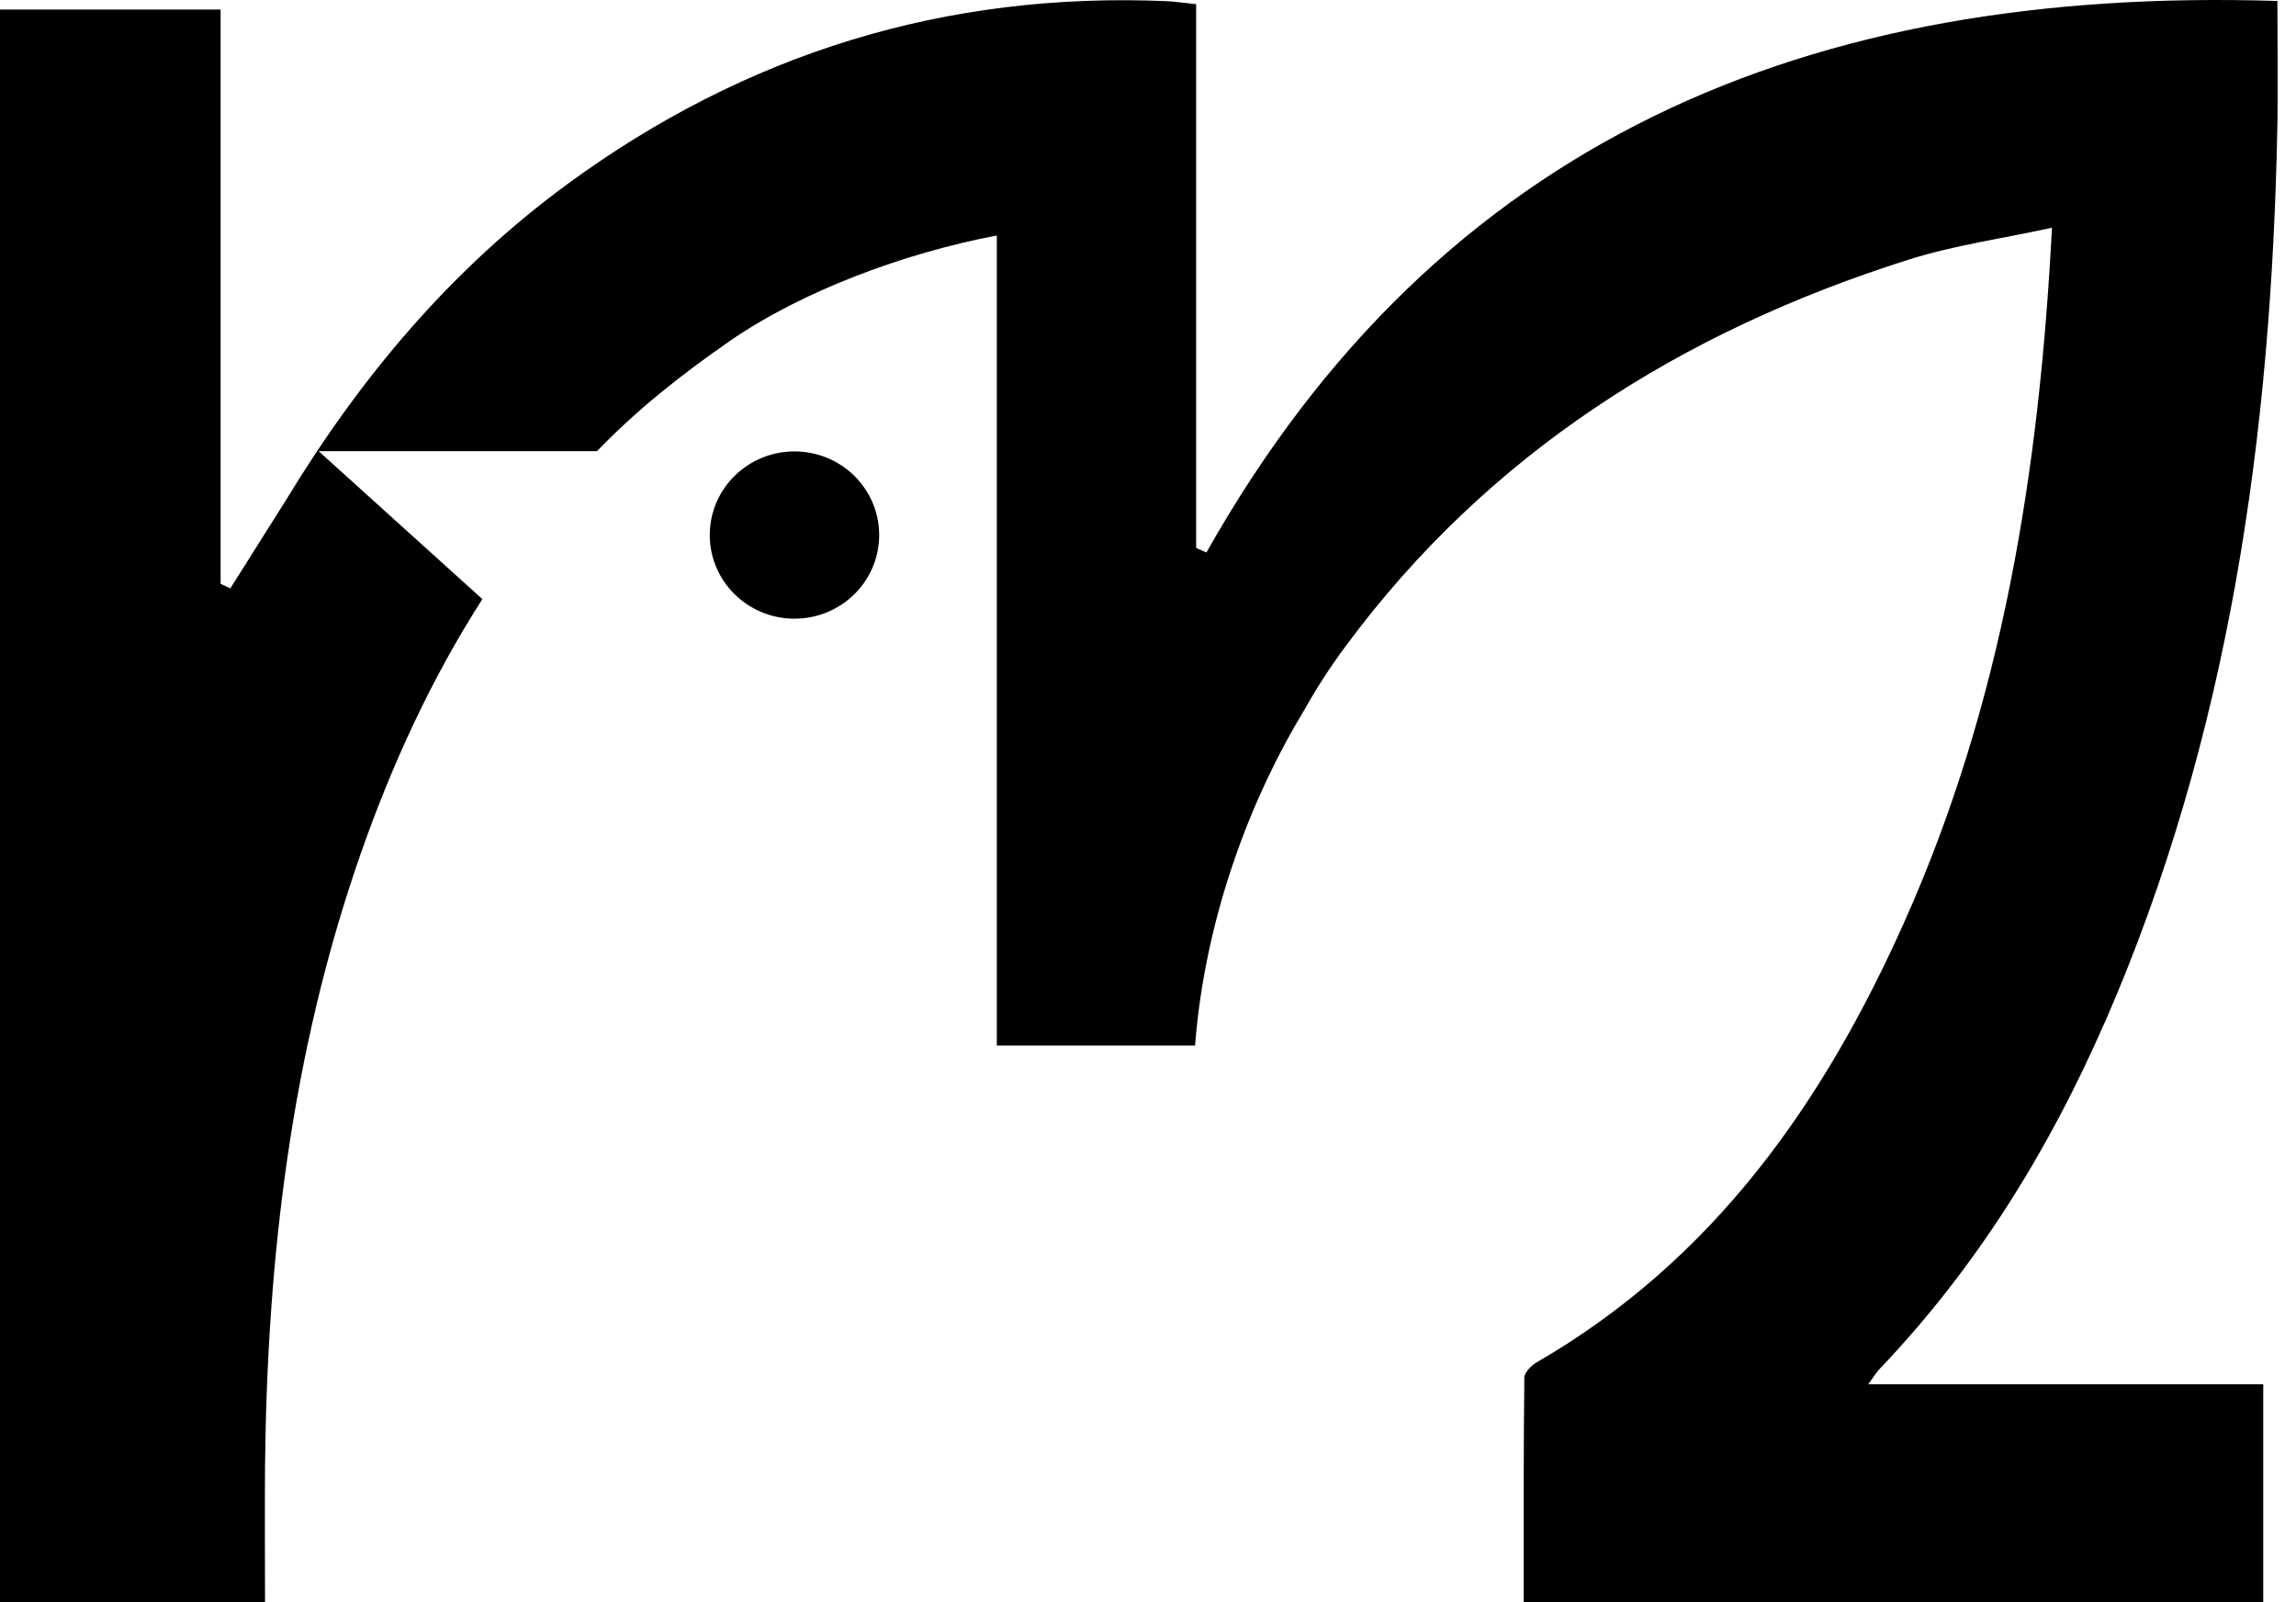 <svg width="86" height="60" viewBox="0 0 86 60" fill="none" xmlns="http://www.w3.org/2000/svg">
<g clip-path="url(#clip0_1_27)">
<path d="M29.758 23.169C31.511 23.169 32.931 21.767 32.931 20.037C32.931 18.307 31.511 16.905 29.758 16.905C28.006 16.905 26.585 18.307 26.585 20.037C26.585 21.767 28.006 23.169 29.758 23.169Z" fill="black"/>
<path d="M78.84 38.289C83.517 27.564 85.081 16.247 85.303 4.689C85.331 3.19 85.303 1.696 85.303 0.036C67.77 -0.515 53.918 5.208 45.188 20.691C45.061 20.632 44.929 20.579 44.803 20.52V0.156C44.254 0.098 43.991 0.058 43.728 0.045C35.415 -0.318 27.936 2.005 21.277 6.877C16.876 10.099 13.485 14.158 10.716 18.722L8.626 22.037C8.504 21.979 8.386 21.921 8.263 21.863V0.358H0V60H9.927C9.927 58.259 9.913 56.581 9.927 54.903C10.008 47.122 10.906 39.457 13.481 32.056C14.677 28.619 16.173 25.389 18.068 22.436L11.935 16.896H22.36C23.847 15.357 25.47 14.064 27.324 12.779C30.03 10.905 33.865 9.477 37.337 8.819V39.157H44.762C45.152 34.163 46.965 29.689 48.855 26.588C49.313 25.769 49.83 24.968 50.41 24.19C55.74 16.985 62.979 12.412 71.505 9.719C73.192 9.186 74.969 8.94 76.859 8.528C76.387 17.675 74.991 26.324 71.342 34.499C68.323 41.265 64.208 47.171 57.558 51.019C57.354 51.136 57.1 51.4 57.096 51.592C57.064 54.38 57.073 57.163 57.073 60H84.773V51.838H69.978C70.205 51.529 70.291 51.382 70.409 51.261C74.039 47.453 76.75 43.063 78.835 38.289H78.84Z" fill="black"/>
</g>
<defs>
<clipPath id="clip0_1_27">
<rect width="85.312" height="60" fill="white"/>
</clipPath>
</defs>
</svg>
